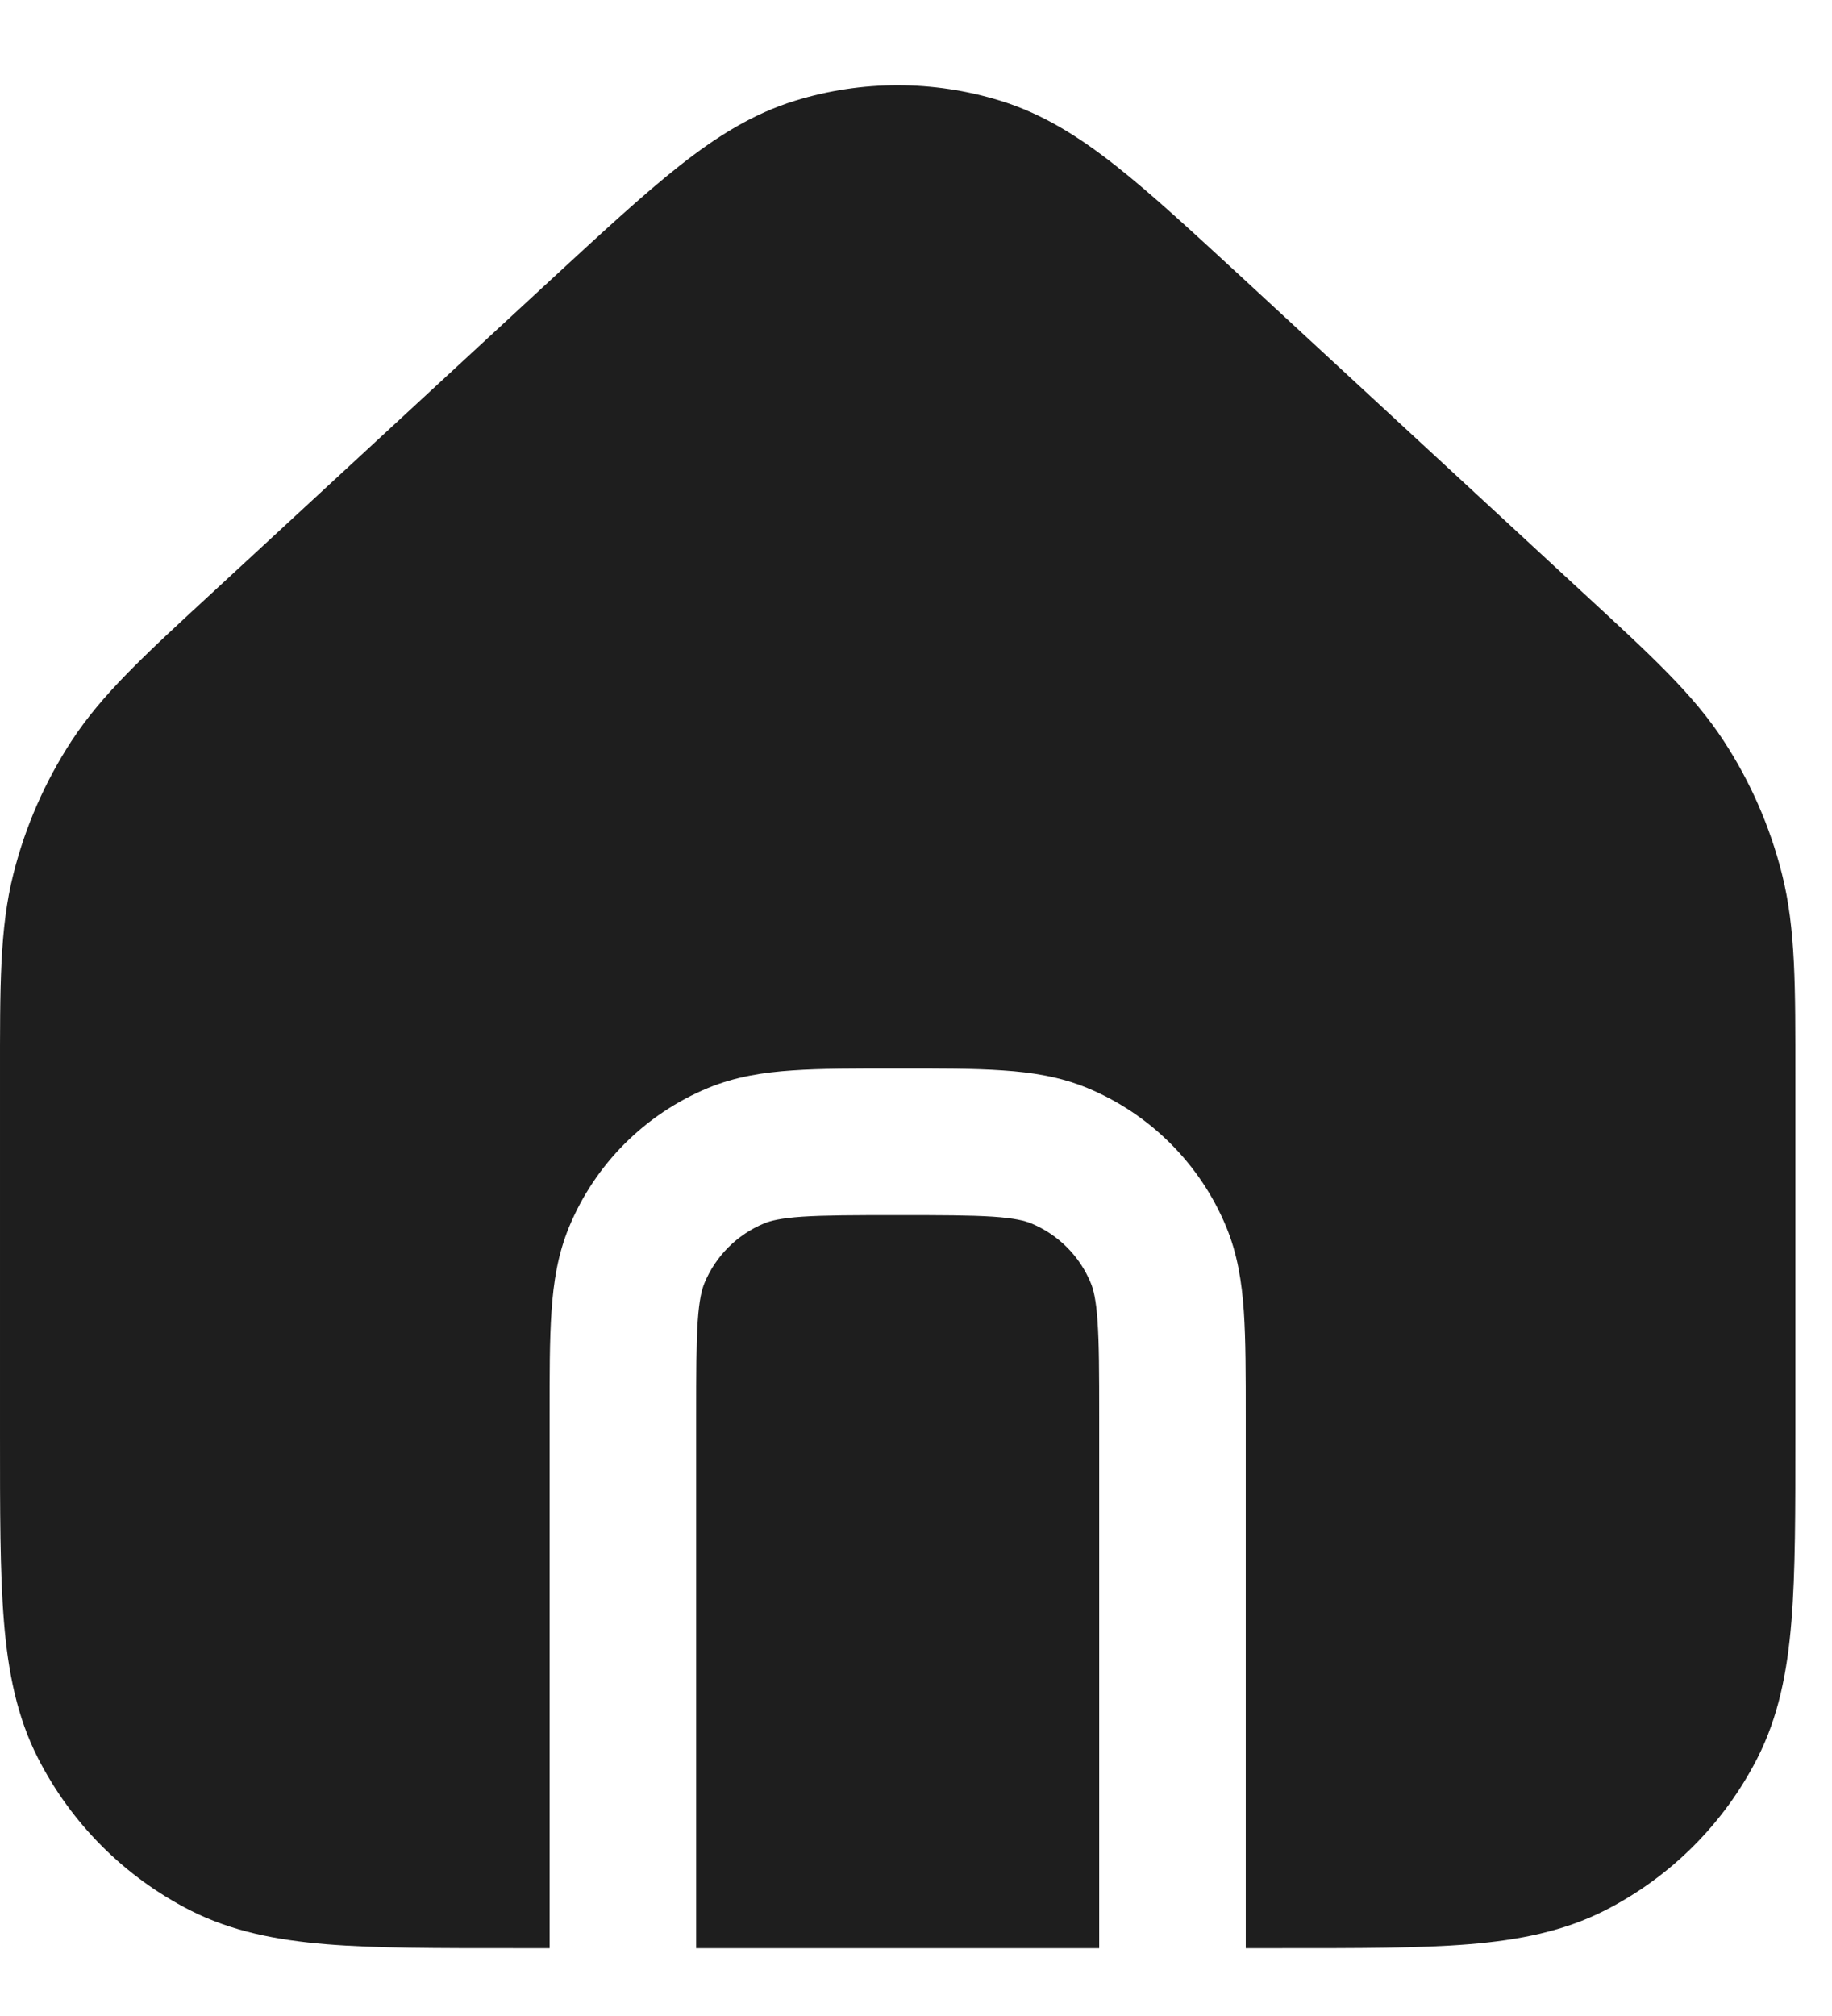 <svg width="20" height="22" viewBox="0 0 20 22" fill="none" xmlns="http://www.w3.org/2000/svg">
<path d="M8.683 1.098C9.41 0.874 10.189 0.874 10.917 1.098C11.376 1.239 11.772 1.486 12.179 1.807C12.578 2.121 13.035 2.545 13.6 3.066L17.286 6.472C18.014 7.144 18.483 7.57 18.821 8.09C19.11 8.533 19.323 9.021 19.453 9.534C19.605 10.135 19.6 10.769 19.6 11.761V15.66C19.6 16.486 19.601 17.155 19.557 17.695C19.512 18.245 19.416 18.733 19.186 19.185C18.821 19.9 18.24 20.481 17.525 20.846C17.073 21.076 16.585 21.172 16.035 21.217C15.495 21.261 14.827 21.26 14 21.26H13.6V15.46C13.6 15.005 13.6 14.624 13.579 14.311C13.557 13.992 13.51 13.686 13.387 13.389C13.103 12.703 12.557 12.157 11.871 11.873C11.574 11.75 11.268 11.702 10.948 11.681C10.636 11.659 10.255 11.66 9.8 11.66C9.345 11.66 8.964 11.659 8.651 11.681C8.332 11.702 8.026 11.75 7.729 11.873C7.043 12.157 6.497 12.703 6.213 13.389C6.09 13.686 6.042 13.992 6.021 14.311C5.999 14.624 6 15.005 6 15.46V21.26H5.6C4.773 21.26 4.105 21.261 3.564 21.217C3.015 21.172 2.527 21.076 2.074 20.846C1.36 20.481 0.778 19.9 0.414 19.185C0.184 18.733 0.088 18.245 0.043 17.695C-0.001 17.155 2.2689e-05 16.486 2.31926e-05 15.66V11.761C2.31926e-05 10.769 -0.005 10.135 0.147 9.534C0.276 9.021 0.49 8.533 0.778 8.09C1.117 7.57 1.585 7.144 2.313 6.472L6 3.066C6.565 2.545 7.022 2.121 7.421 1.807C7.828 1.486 8.224 1.239 8.683 1.098Z" fill="#1E1E1E"/>
<path d="M9.8 13.26C10.277 13.26 10.595 13.261 10.84 13.277C11.078 13.293 11.189 13.322 11.259 13.351C11.553 13.473 11.787 13.707 11.908 14.001C11.937 14.071 11.966 14.182 11.982 14.42C11.999 14.665 12 14.983 12 15.46V21.26H7.6V15.46C7.6 14.983 7.601 14.665 7.617 14.42C7.633 14.182 7.662 14.071 7.691 14.001C7.813 13.707 8.047 13.473 8.341 13.351C8.411 13.322 8.522 13.293 8.76 13.277C9.005 13.261 9.323 13.26 9.8 13.26Z" fill="#1E1E1E"/>
</svg>
